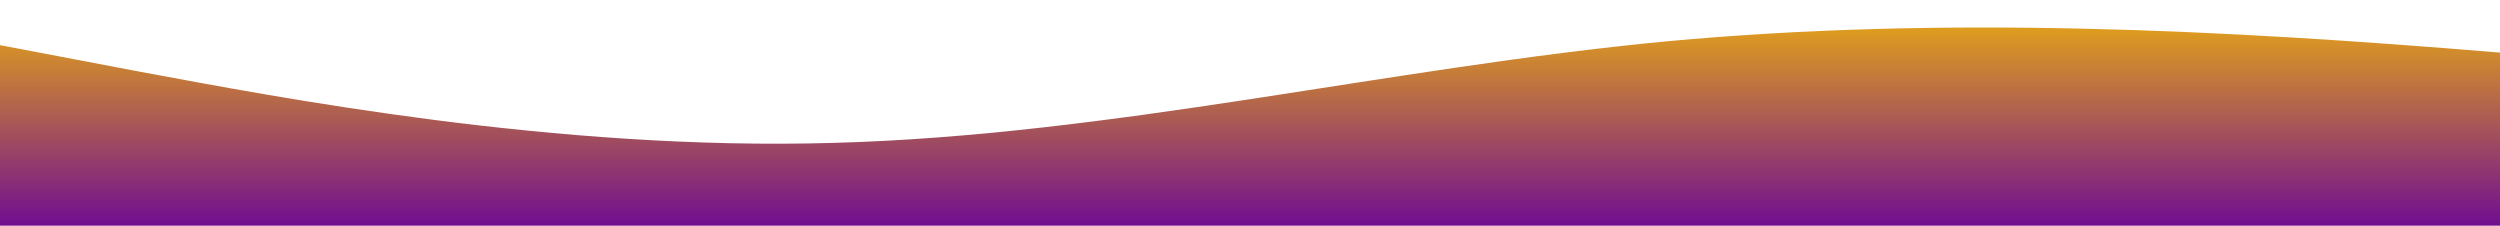 <?xml version="1.0" standalone="no"?>
<svg xmlns:xlink="http://www.w3.org/1999/xlink" id="wave" style="transform:rotate(0deg); transition: 0.3s" viewBox="0 0 1440 130" version="1.1" xmlns="http://www.w3.org/2000/svg"><defs><linearGradient id="sw-gradient-0" x1="0" x2="0" y1="1" y2="0"><stop stop-color="rgba(112, 14, 144, 1)" offset="0%"/><stop stop-color="rgba(229.045, 165.216, 24.12, 1)" offset="100%"/></linearGradient></defs><path style="transform:translate(0, 0px); opacity:1" fill="url(#sw-gradient-0)" d="M0,26L80,41.2C160,56,320,87,480,82.3C640,78,800,39,960,23.8C1120,9,1280,17,1440,30.3C1600,43,1760,61,1920,73.7C2080,87,2240,95,2400,91C2560,87,2720,69,2880,56.3C3040,43,3200,35,3360,32.5C3520,30,3680,35,3840,47.7C4000,61,4160,82,4320,82.3C4480,82,4640,61,4800,58.5C4960,56,5120,74,5280,82.3C5440,91,5600,91,5760,91C5920,91,6080,91,6240,86.7C6400,82,6560,74,6720,69.3C6880,65,7040,65,7200,69.3C7360,74,7520,82,7680,80.2C7840,78,8000,65,8160,56.3C8320,48,8480,43,8640,54.2C8800,65,8960,91,9120,88.8C9280,87,9440,56,9600,43.3C9760,30,9920,35,10080,34.7C10240,35,10400,30,10560,26C10720,22,10880,17,11040,28.2C11200,39,11360,65,11440,78L11520,91L11520,130L11440,130C11360,130,11200,130,11040,130C10880,130,10720,130,10560,130C10400,130,10240,130,10080,130C9920,130,9760,130,9600,130C9440,130,9280,130,9120,130C8960,130,8800,130,8640,130C8480,130,8320,130,8160,130C8000,130,7840,130,7680,130C7520,130,7360,130,7200,130C7040,130,6880,130,6720,130C6560,130,6400,130,6240,130C6080,130,5920,130,5760,130C5600,130,5440,130,5280,130C5120,130,4960,130,4800,130C4640,130,4480,130,4320,130C4160,130,4000,130,3840,130C3680,130,3520,130,3360,130C3200,130,3040,130,2880,130C2720,130,2560,130,2400,130C2240,130,2080,130,1920,130C1760,130,1600,130,1440,130C1280,130,1120,130,960,130C800,130,640,130,480,130C320,130,160,130,80,130L0,130Z"/></svg>